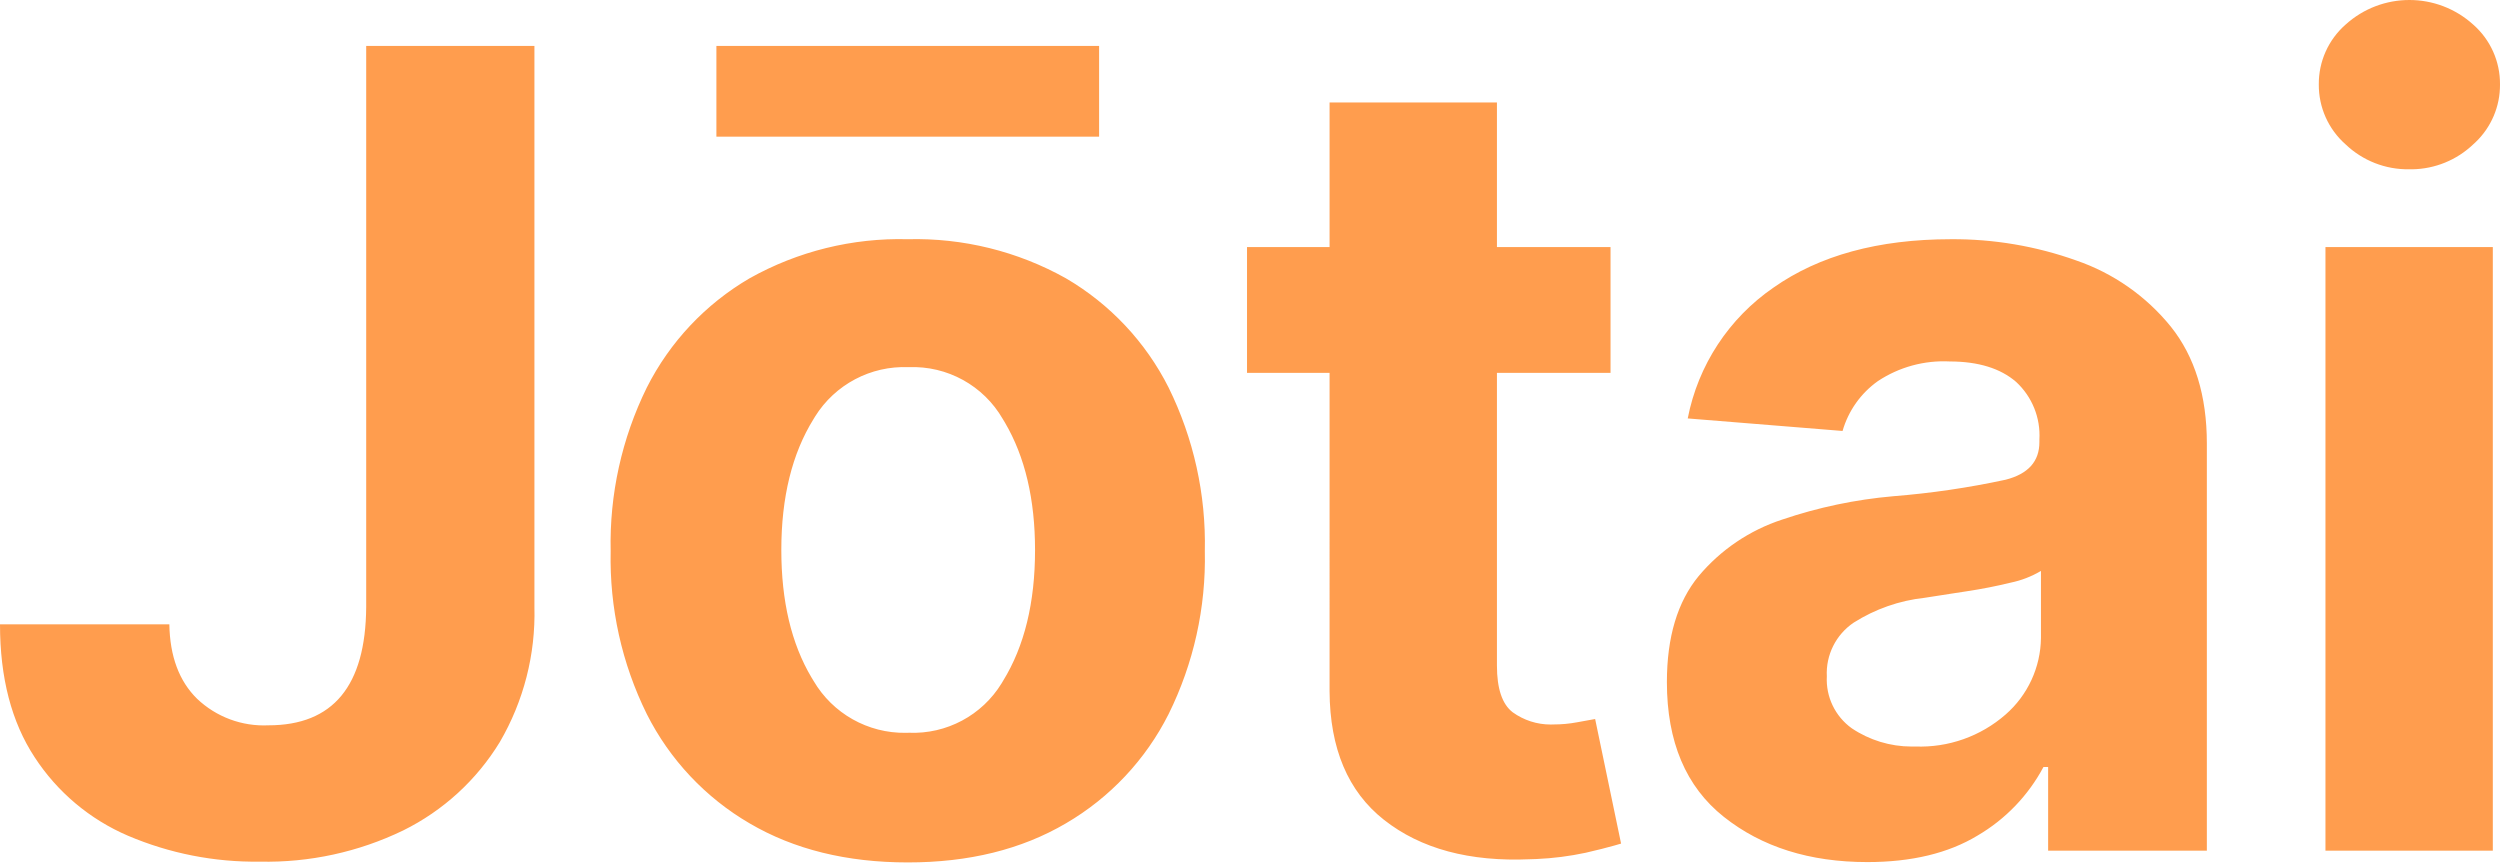 <?xml version="1.0" encoding="UTF-8"?>
<svg width="512px" height="177px" viewBox="0 0 512 177" version="1.1" xmlns="http://www.w3.org/2000/svg" preserveAspectRatio="xMidYMid">
    <title>Jotai</title>
    <g>
        <path d="M74.997,9.405 L109.45,9.405 L109.45,124.325 C109.704,134.017 107.251,143.587 102.368,151.962 C97.62,159.753 90.755,166.035 82.574,170.074 C73.427,174.499 63.361,176.69 53.202,176.466 C43.931,176.597 34.734,174.788 26.203,171.154 C18.377,167.8 11.723,162.199 7.082,155.061 C2.361,147.873 0,138.808 0,127.866 L34.683,127.866 C34.79,134.399 36.684,139.498 40.366,143.11 C44.29,146.838 49.567,148.801 54.973,148.545 C68.216,148.545 74.89,140.472 74.997,124.325 L74.997,9.405 Z M185.898,176.625 C173.399,176.625 162.605,173.957 153.517,168.622 C144.483,163.355 137.171,155.582 132.466,146.244 C127.349,135.884 124.81,124.441 125.065,112.888 C124.8,101.284 127.339,89.787 132.466,79.373 C137.176,70.039 144.487,62.267 153.517,56.995 C163.393,51.461 174.581,48.696 185.898,48.992 C197.221,48.699 208.414,51.463 218.298,56.995 C227.323,62.267 234.628,70.04 239.331,79.373 C244.463,89.786 247.008,101.283 246.749,112.888 C246.999,124.442 244.454,135.885 239.331,146.244 C234.633,155.581 227.326,163.355 218.298,168.622 C209.198,173.969 198.398,176.637 185.898,176.625 Z M225.096,9.405 L225.096,27.995 L146.718,27.995 L146.718,9.405 L225.096,9.405 Z M186.146,150.068 C193.857,150.384 201.116,146.496 205.131,139.942 L205.427,139.445 C209.794,132.363 211.977,123.434 211.977,112.658 C211.977,102.241 209.92,93.534 205.806,86.536 L205.373,85.818 C201.425,78.964 193.996,74.871 186.093,75.195 C178.325,74.866 171,78.753 166.911,85.332 L166.618,85.818 C162.215,92.9 160.014,101.847 160.014,112.658 C160.014,123.109 162.071,131.801 166.185,138.734 L166.618,139.445 C170.541,146.137 177.751,150.187 185.477,150.084 L186.146,150.068 Z M329.837,50.604 L329.837,76.364 L306.573,76.364 L306.573,136.311 C306.573,141.033 307.647,144.22 309.795,145.872 C312.073,147.516 314.809,148.391 317.609,148.382 L318.169,148.368 C319.785,148.37 321.397,148.222 322.985,147.926 L326.685,147.253 L331.997,172.765 L330.675,173.15 C329.099,173.594 327.152,174.097 324.756,174.642 C321.438,175.353 318.067,175.783 314.678,175.929 L313.407,175.97 C300.955,176.525 290.963,173.833 283.433,167.897 C276.074,162.094 272.361,153.316 272.295,141.563 L272.297,76.364 L255.389,76.364 L255.389,50.604 L272.297,50.604 L272.297,20.984 L306.573,20.984 L306.573,50.604 L329.837,50.604 Z M382.419,176.554 C370.616,176.554 360.826,173.468 353.047,167.295 C345.269,161.122 341.38,151.921 341.38,139.693 C341.38,130.475 343.552,123.234 347.895,117.97 C352.403,112.592 358.328,108.587 364.998,106.408 C372.357,103.91 379.989,102.305 387.731,101.628 C395.469,101.014 403.159,99.884 410.747,98.247 C415.374,97.066 417.681,94.493 417.669,90.527 L417.669,90.032 C417.928,85.572 416.174,81.232 412.889,78.205 C409.679,75.431 405.158,74.039 399.327,74.027 C394.114,73.755 388.95,75.163 384.597,78.046 C381.095,80.532 378.542,84.134 377.356,88.261 L345.647,85.694 C347.761,74.798 354.076,65.17 363.228,58.889 C372.599,52.303 384.686,49.004 399.487,48.992 C408.256,48.924 416.97,50.398 425.229,53.348 C432.83,55.961 439.542,60.661 444.598,66.909 C449.508,73.059 451.963,81.038 451.963,90.846 L451.963,174.217 L419.457,174.217 L419.457,157.079 L418.501,157.079 C415.391,162.918 410.721,167.778 405.01,171.119 C399.026,174.742 391.496,176.554 382.419,176.554 Z M392.228,152.883 C399.011,153.147 405.638,150.803 410.747,146.332 C415.287,142.372 417.914,136.671 417.989,130.666 L417.988,116.925 C416.059,118.069 413.953,118.883 411.756,119.333 C408.923,120.023 405.931,120.625 402.727,121.103 L399.643,121.577 C397.667,121.888 395.845,122.183 394.158,122.431 C388.993,122.993 384.027,124.731 379.64,127.512 C375.998,129.962 373.909,134.142 374.134,138.525 C373.914,142.703 375.835,146.705 379.233,149.147 C382.859,151.586 387.125,152.887 391.486,152.893 L392.228,152.883 Z M494.018,34.671 L493.41,34.669 C488.556,34.749 483.867,32.91 480.361,29.553 C476.846,26.449 474.85,21.973 474.891,17.283 C474.851,12.605 476.848,8.14 480.361,5.05 C487.785,-1.683 499.105,-1.683 506.529,5.05 C510.042,8.14 512.039,12.605 511.999,17.283 C512.038,21.785 510.2,26.09 506.943,29.174 L506.529,29.553 C503.148,32.781 498.677,34.604 494.018,34.671 L494.018,34.671 Z M476.254,174.217 L476.254,50.604 L510.53,50.604 L510.53,174.217 L476.254,174.217 Z" fill="rgb(255,157,78)"></path>
    </g>
</svg>
